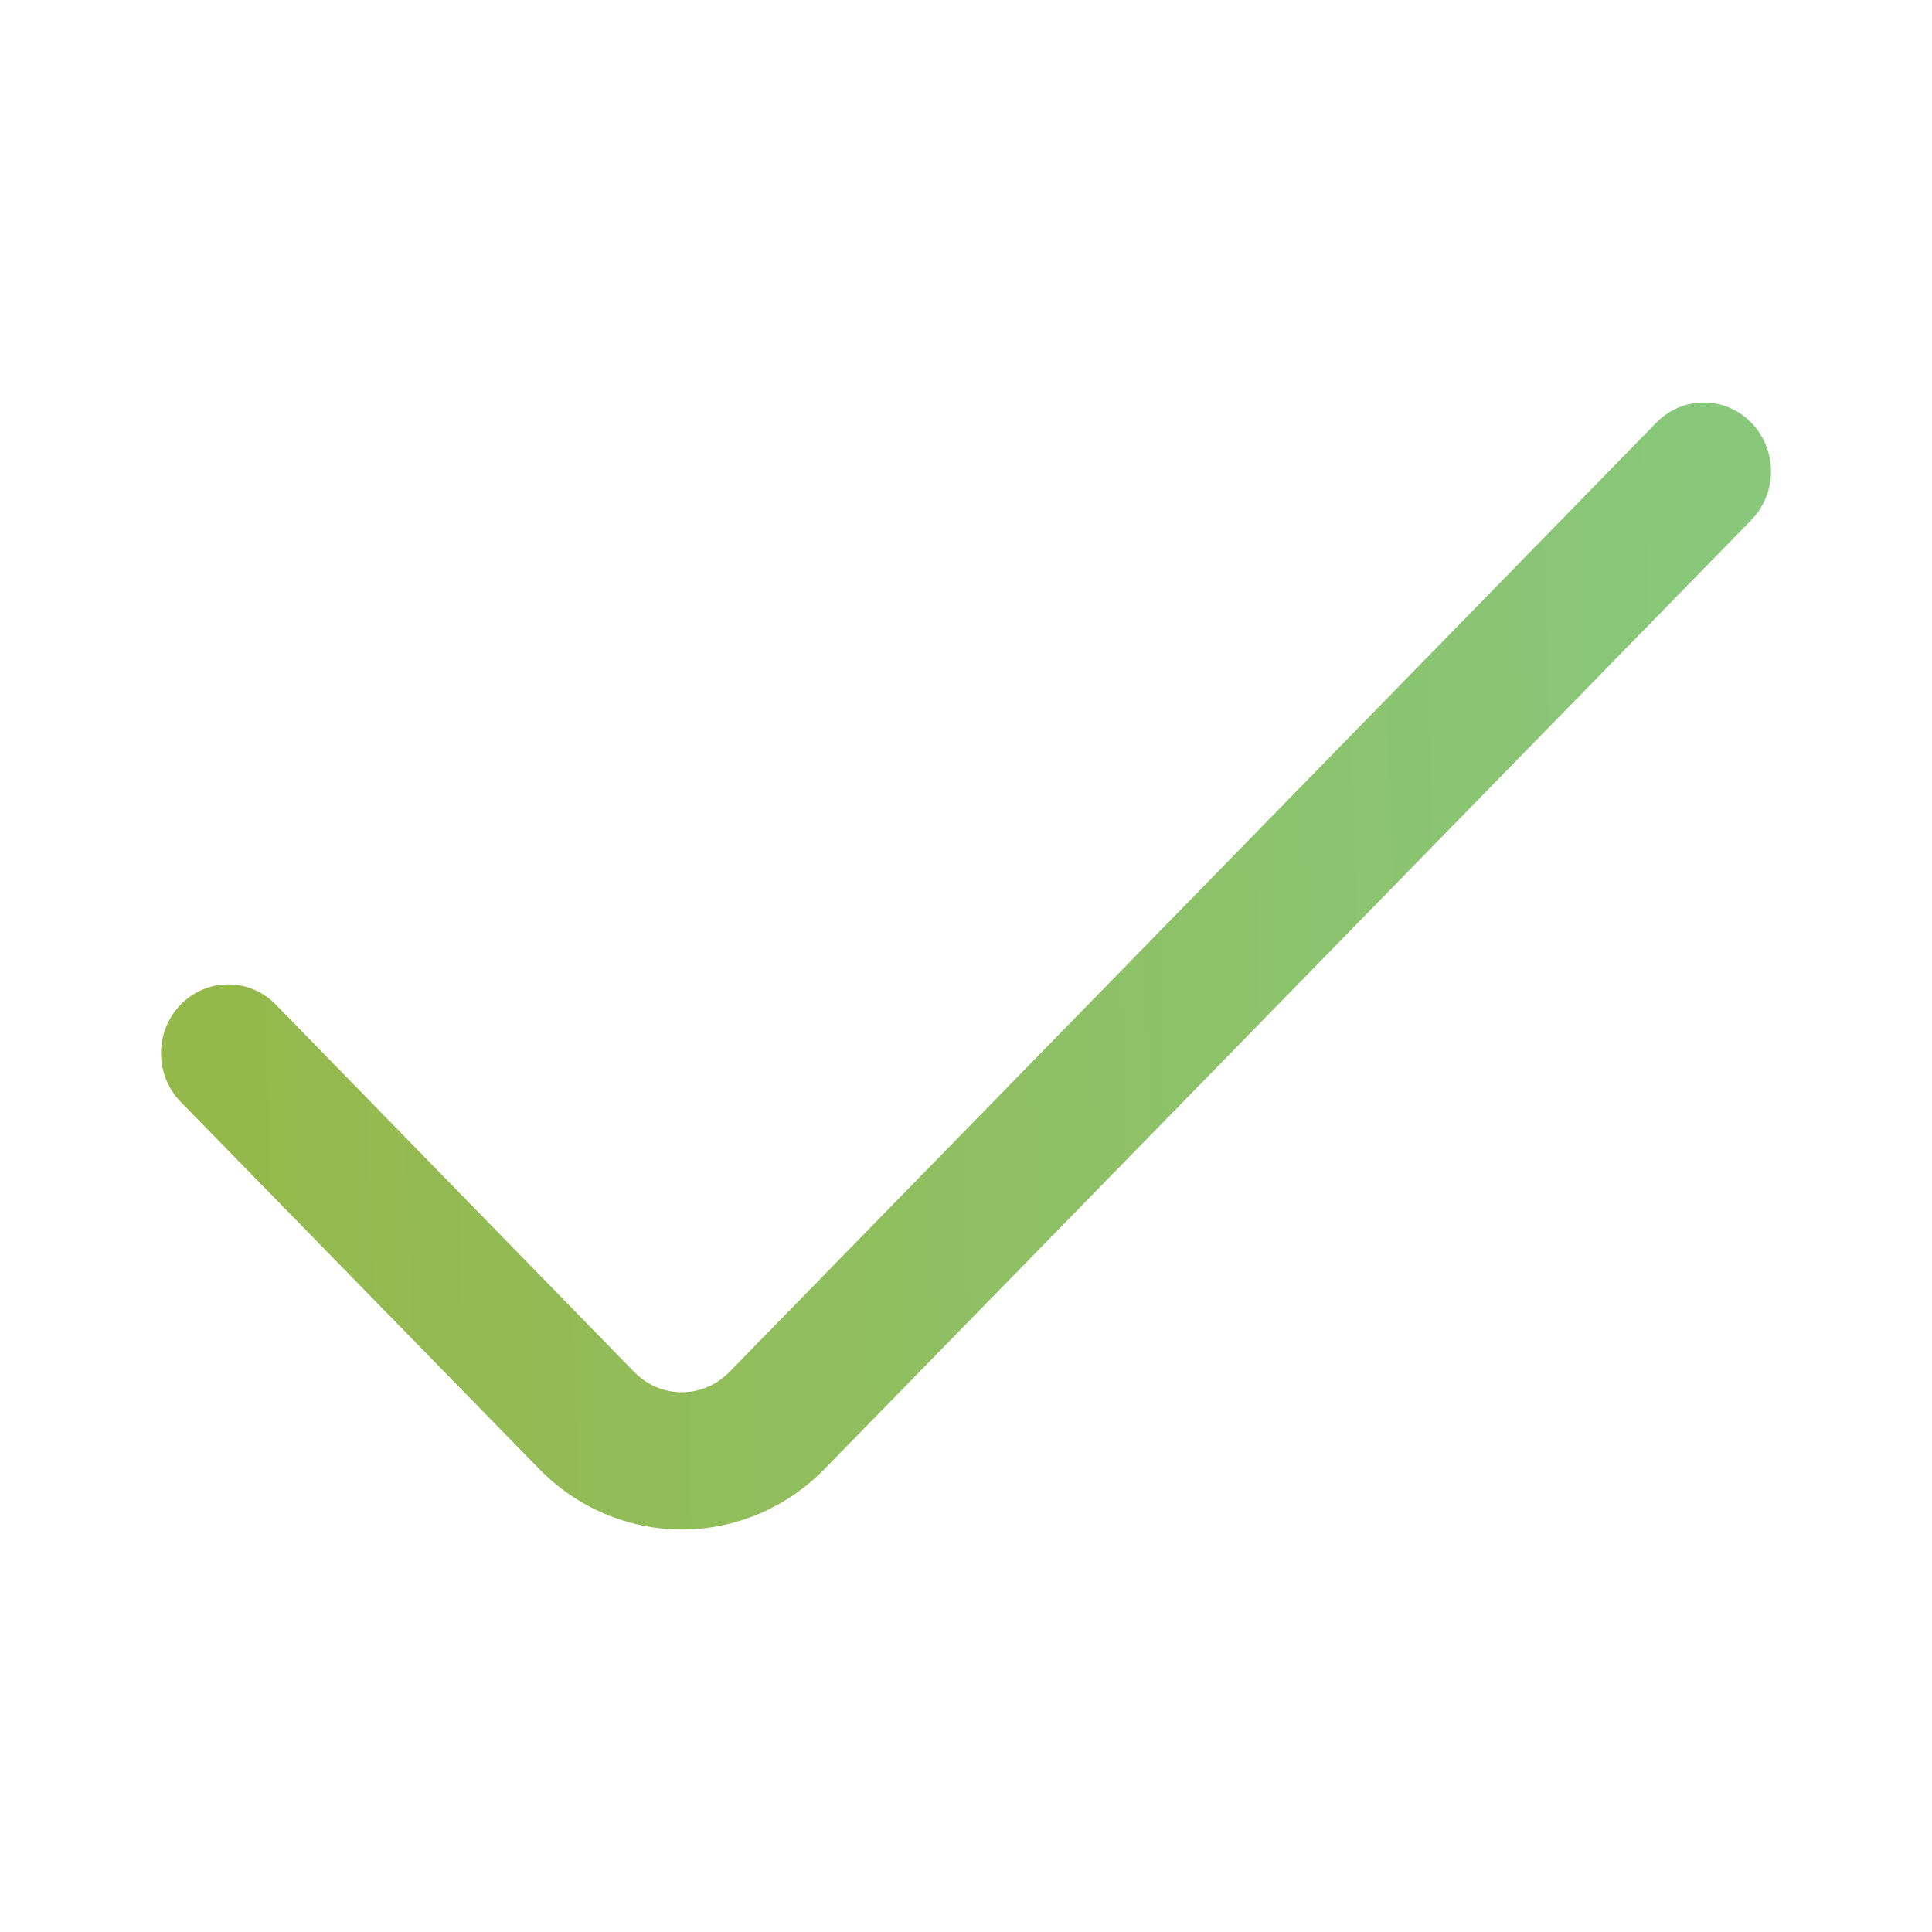 <svg width="24" height="24" viewBox="0 0 24 24" fill="none" xmlns="http://www.w3.org/2000/svg">
<path d="M20.575 5.251L9.06 17.044C8.982 17.123 8.89 17.187 8.789 17.23C8.688 17.273 8.579 17.295 8.469 17.295C8.36 17.295 8.251 17.273 8.15 17.23C8.048 17.187 7.956 17.123 7.879 17.044L3.426 12.479C3.349 12.399 3.257 12.336 3.155 12.293C3.054 12.25 2.945 12.228 2.836 12.228C2.726 12.228 2.617 12.25 2.516 12.293C2.415 12.336 2.323 12.399 2.245 12.479C2.167 12.558 2.106 12.652 2.064 12.756C2.022 12.86 2 12.971 2 13.084C2 13.196 2.022 13.307 2.064 13.411C2.106 13.515 2.167 13.609 2.245 13.688L6.7 18.25C7.17 18.73 7.807 19 8.471 19C9.134 19 9.771 18.73 10.241 18.25L21.755 6.46C21.833 6.38 21.894 6.286 21.936 6.182C21.978 6.079 22 5.968 22 5.855C22 5.743 21.978 5.632 21.936 5.528C21.894 5.425 21.833 5.33 21.755 5.251C21.678 5.172 21.586 5.108 21.485 5.065C21.383 5.022 21.274 5 21.165 5C21.055 5 20.947 5.022 20.845 5.065C20.744 5.108 20.652 5.172 20.575 5.251Z" fill="url(#paint0_linear_382_3911)"/>
<defs>
<linearGradient id="paint0_linear_382_3911" x1="20.98" y1="5" x2="2.46" y2="5.572" gradientUnits="userSpaceOnUse">
<stop stop-color="#89C77A"/>
<stop offset="1" stop-color="#95B84B"/>
</linearGradient>
</defs>
</svg>
